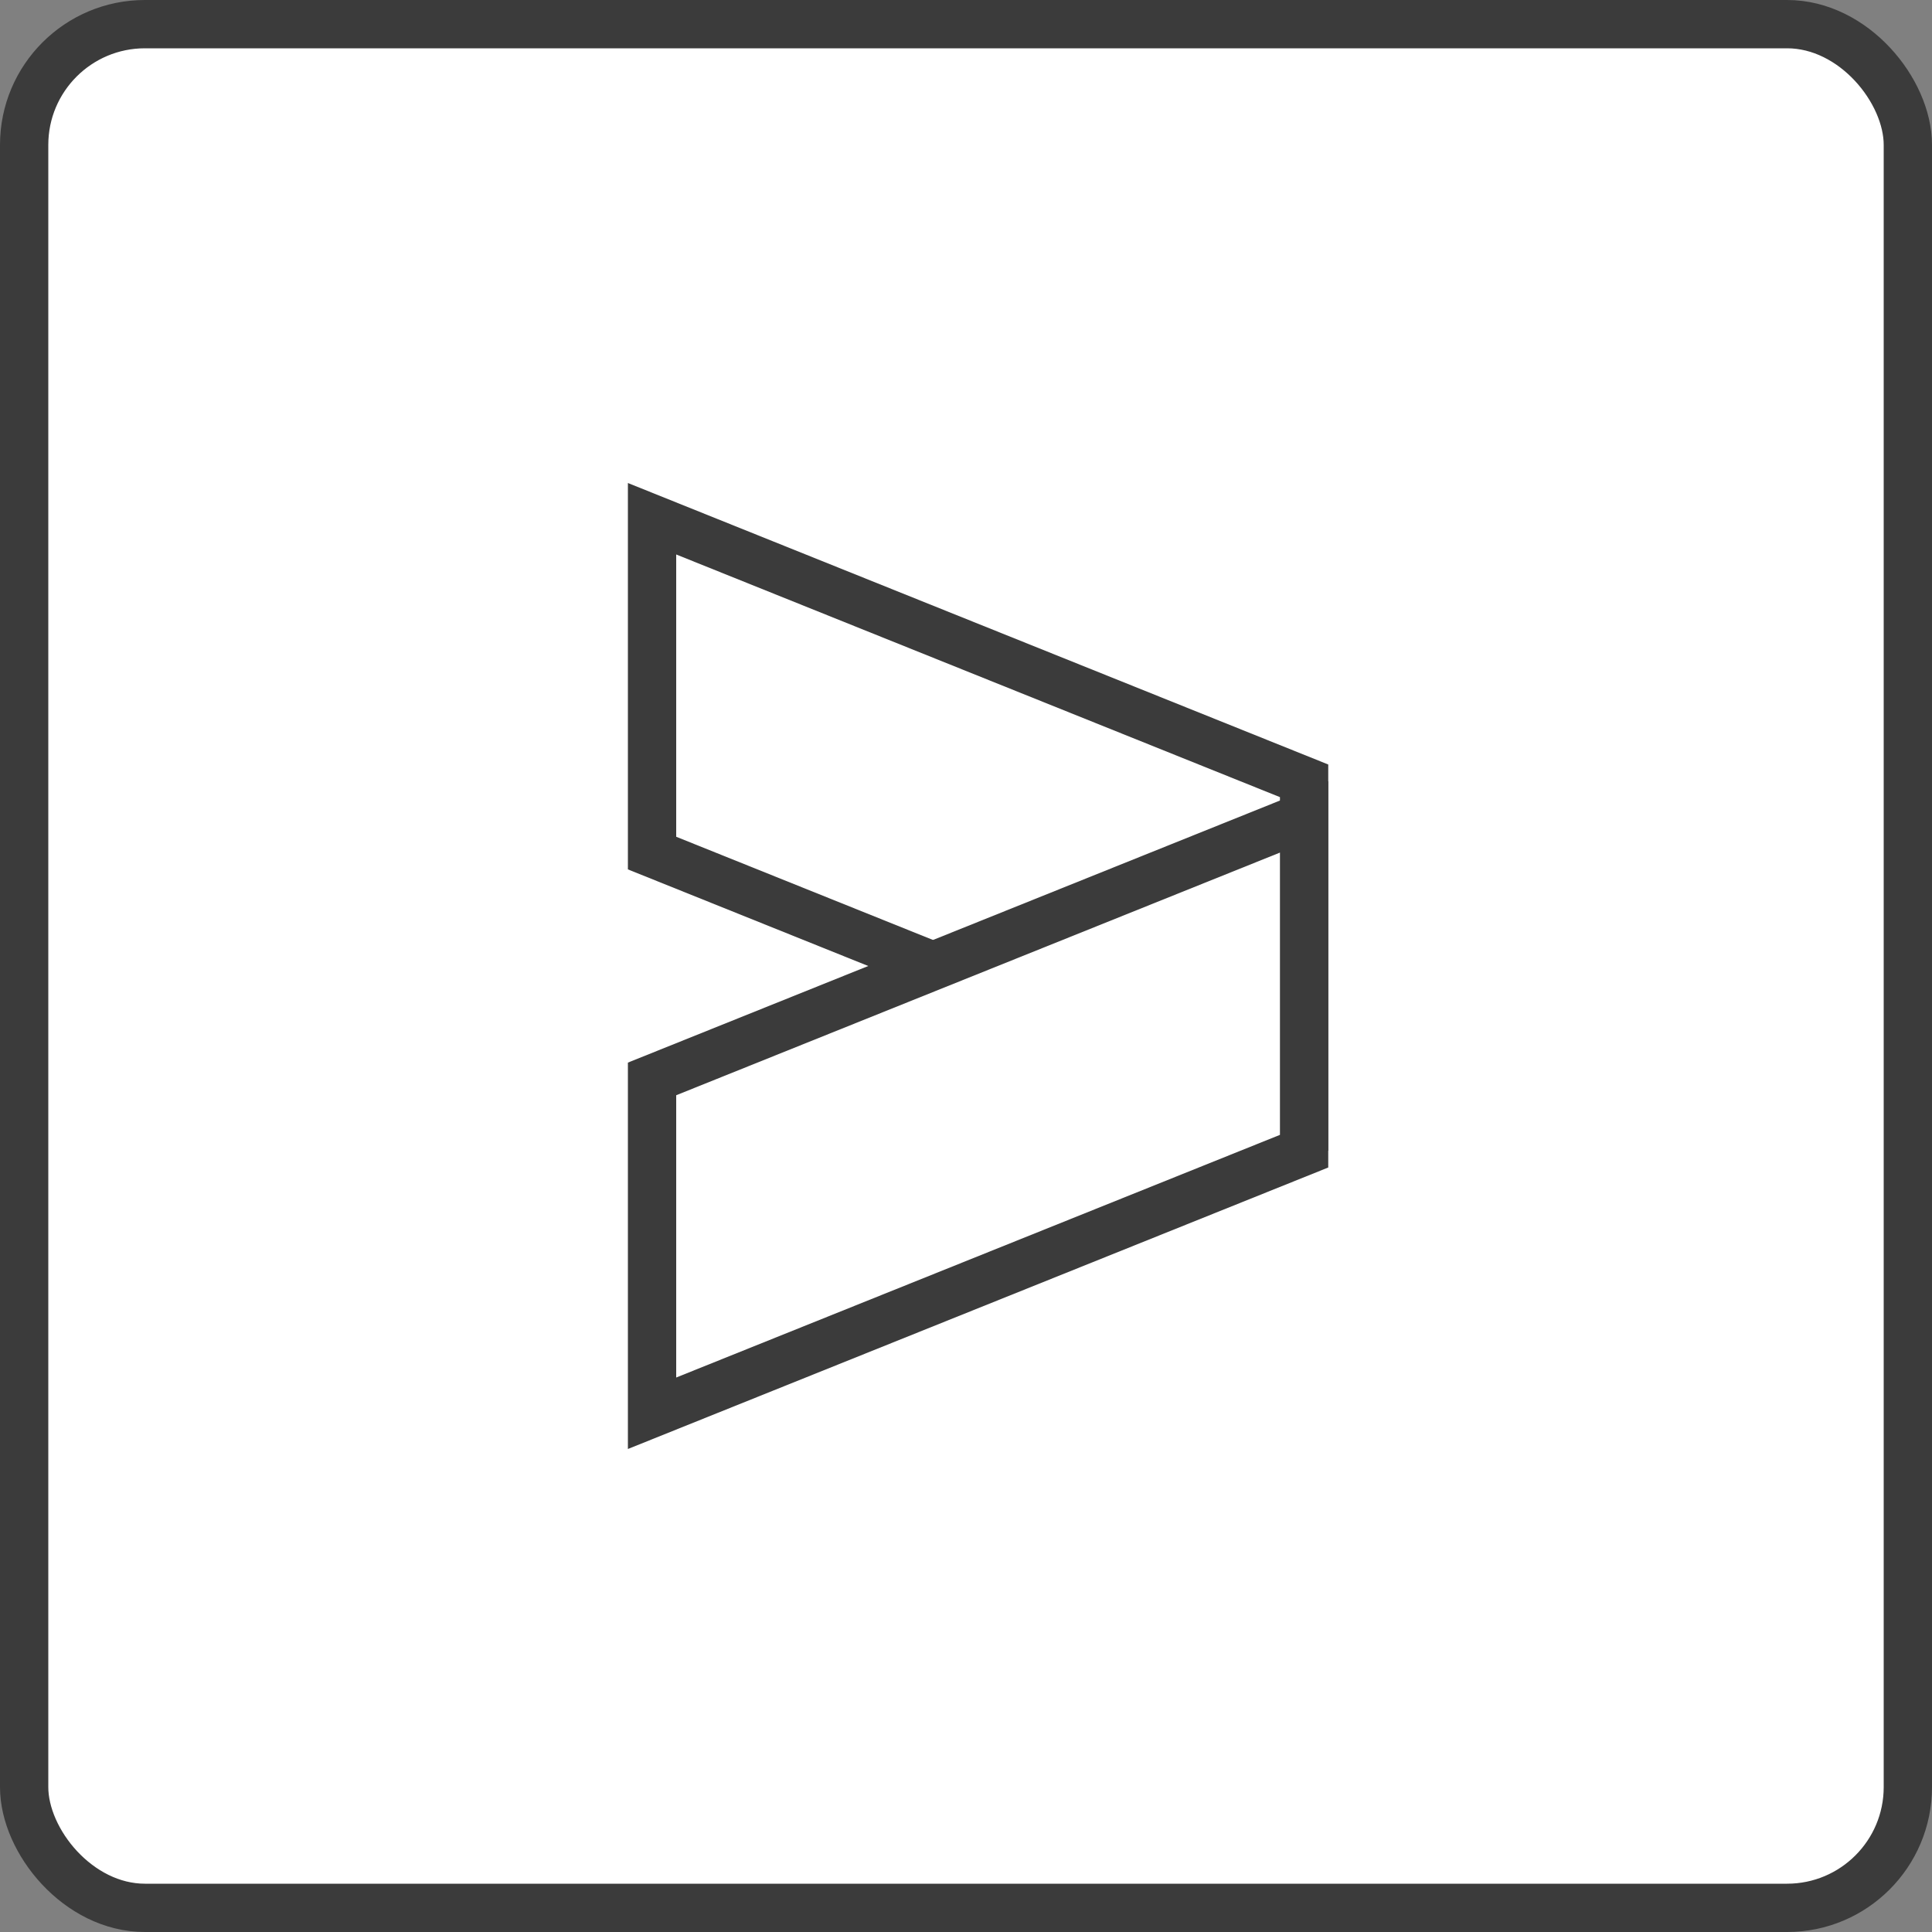 <svg width="40" height="40" viewBox="0 0 40 40" fill="none" xmlns="http://www.w3.org/2000/svg">
<rect x="0" y="0" width="40" height="40" fill="#808080" stroke="none"/>
<g id="Icon1" clip-path="url(#clip0_14_93)">
<rect id="Icon1Frame" x="0.5" y="0.5" width="39" height="39" rx="2.5" fill="white" stroke="#3B3B3B"/>
<path id="Icon1Rectangle1" d="M13.5 17.662V10.74L27 16.166V23.088L13.5 17.662Z" fill="white" stroke="#3B3B3B"/>
<path id="Icon1Rectangle2" d="M13.5 22.338V29.26L27 23.834V16.912L13.5 22.338Z" fill="white" stroke="#3B3B3B"/>
</g>
<defs>
<clipPath id="clip0_14_93">
<rect width="40" height="40" fill="white"/>
</clipPath>
</defs>
</svg>
